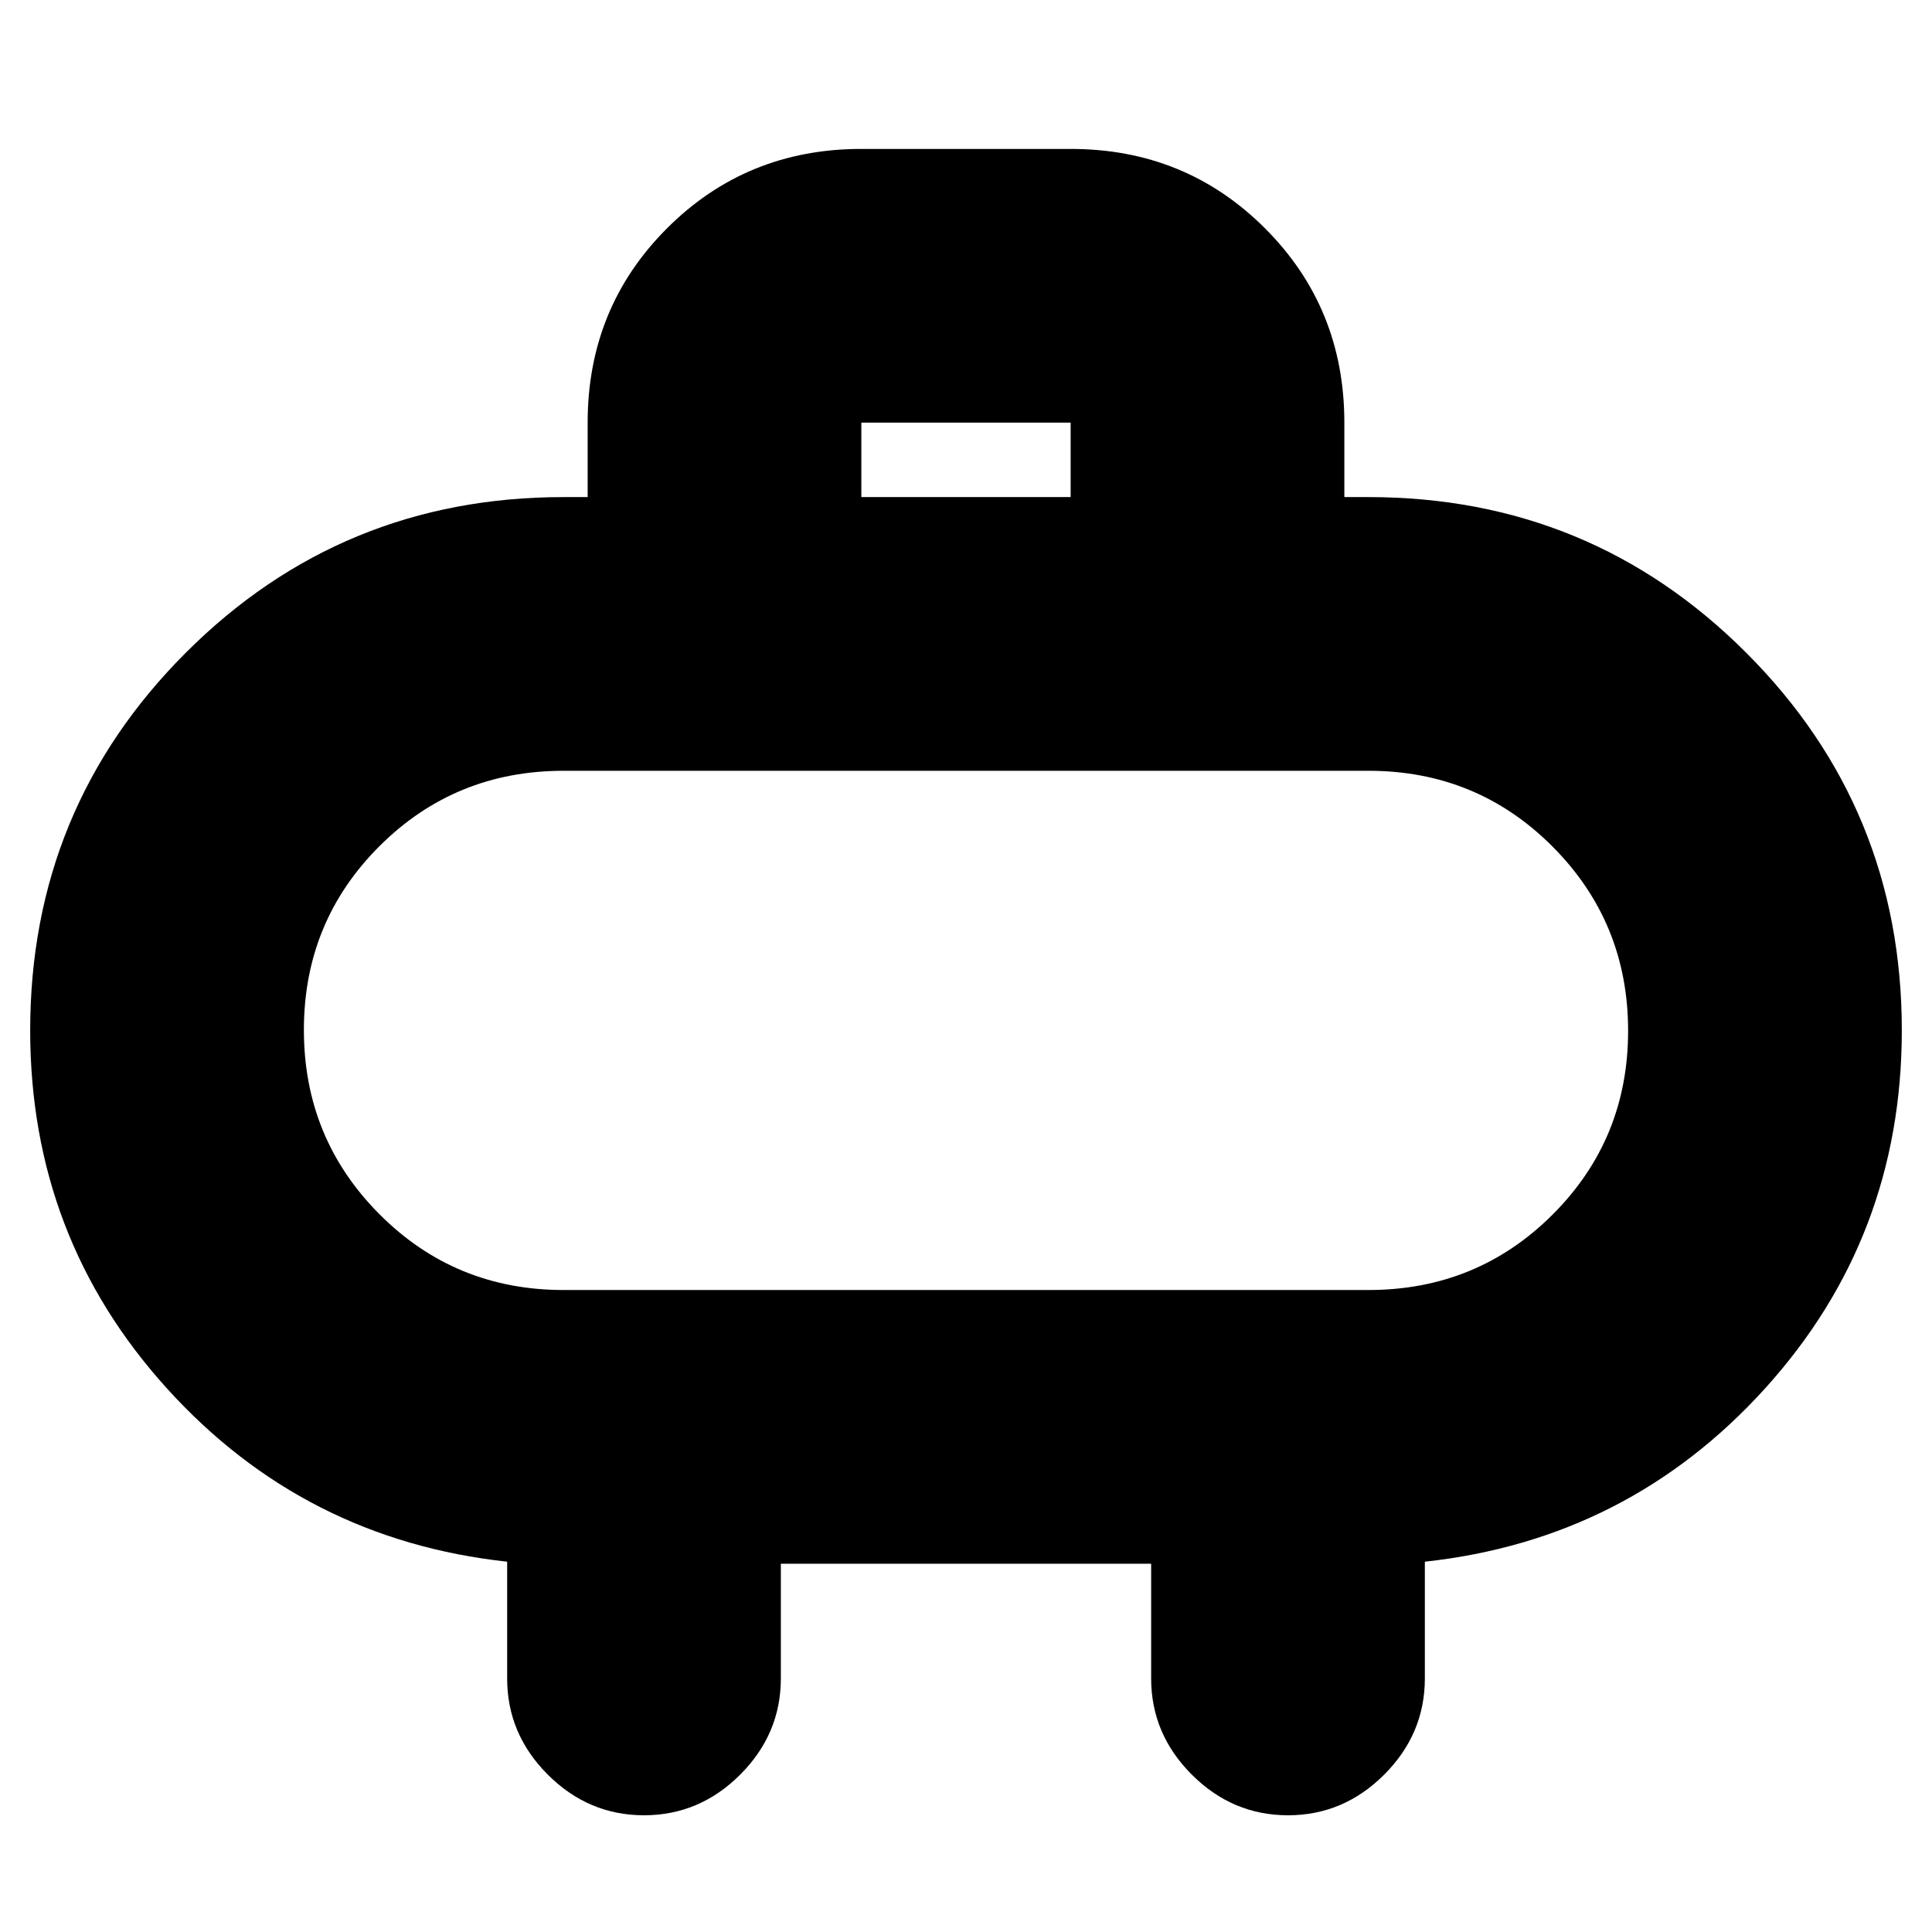 <svg xmlns="http://www.w3.org/2000/svg" height="24" viewBox="0 -960 960 960" width="24"><path d="M280-319h400q53.94 0 91.47-37.47T809-447.79q0-53.85-37.53-91.53T680-577H280q-53.94 0-91.47 37.47T151-448.21q0 53.85 37.53 91.53T280-319Zm200-129Zm-52-265h104v-37H428v37Zm-40 530v57q0 27.6-20.2 47.8Q347.6-58 320-58q-27.6 0-47.8-20.2Q252-98.4 252-126v-58q-101-11-169-86.04T15-448q0-110.33 77.33-187.67Q169.67-713 280-713h12v-37q0-57.13 39.44-96.56Q370.88-886 428-886h104q57.13 0 96.56 39.44Q668-807.13 668-750v37h12q110.33 0 187.67 77.33Q945-558.33 945-448q0 102.92-68 177.96T708-184v58q0 27.6-20.2 47.8Q667.6-58 640-58q-27.6 0-47.8-20.2Q572-98.4 572-126v-57H388Z"/></svg>